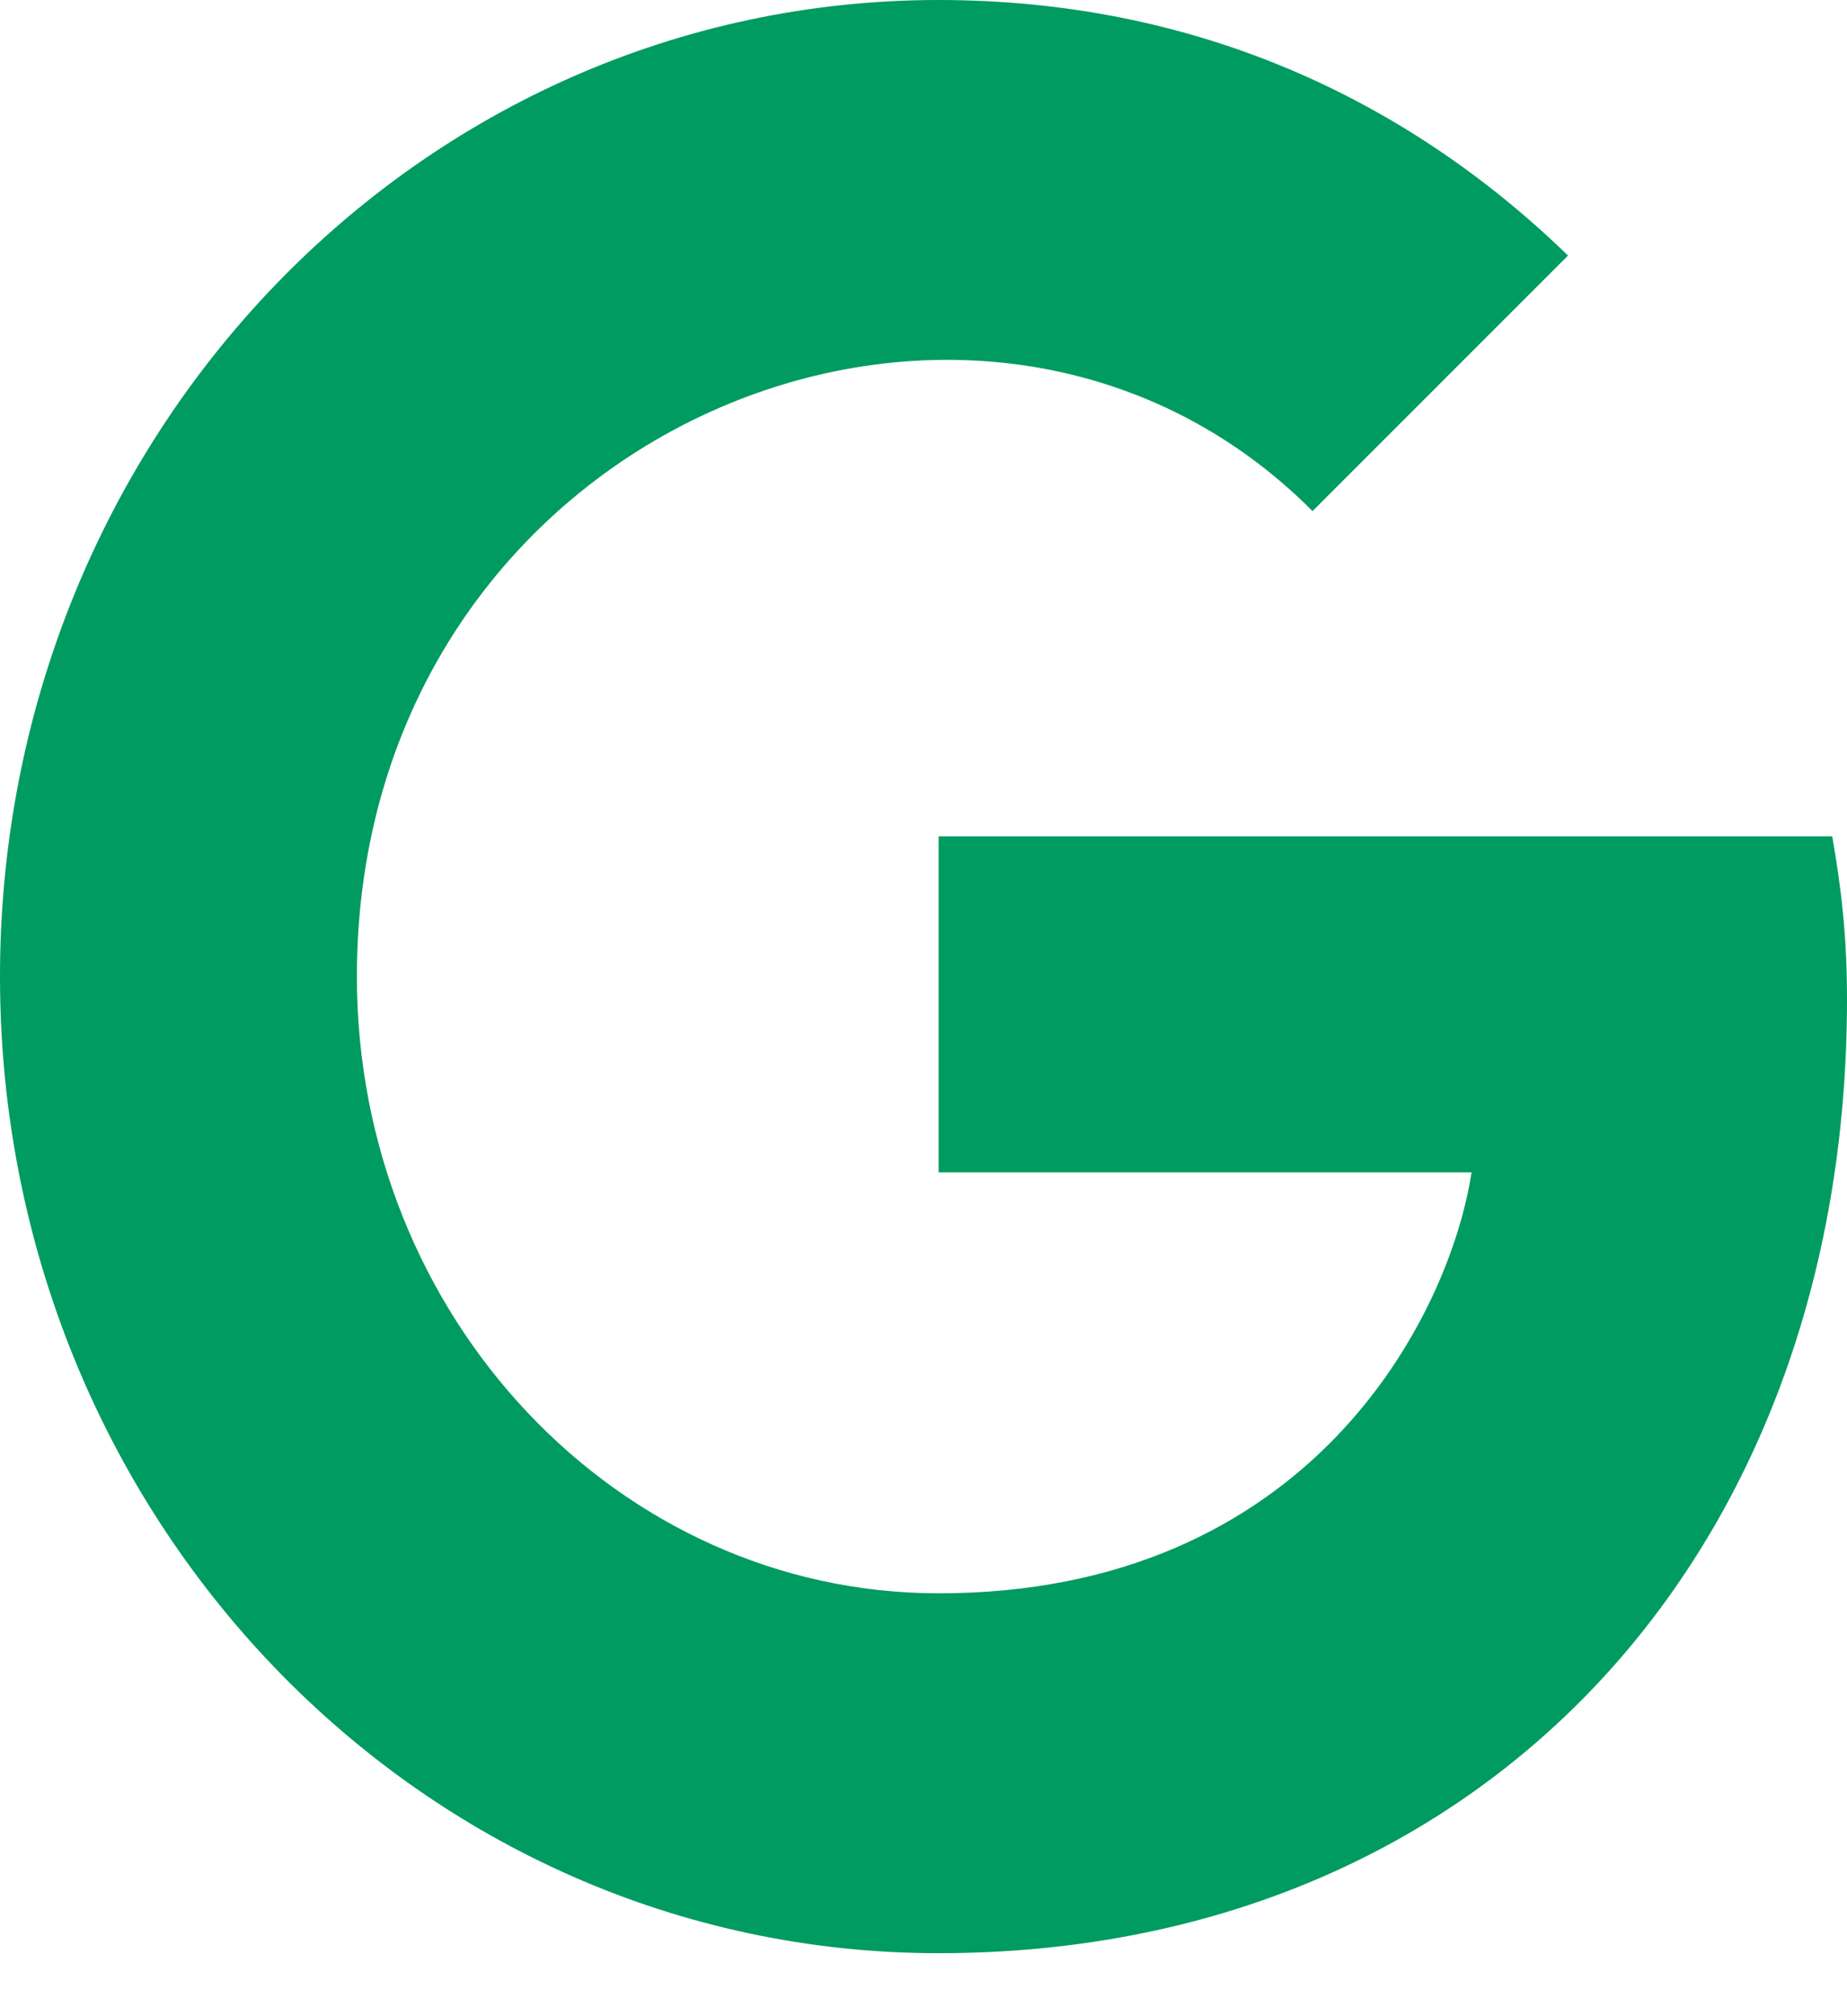 <svg width="22" height="24" viewBox="0 0 22 24" fill="none" xmlns="http://www.w3.org/2000/svg">
<path d="M22 11.897C22 18.53 17.632 23.25 11.18 23.25C4.995 23.25 0 18.056 0 11.625C0 5.194 4.995 0 11.18 0C14.192 0 16.725 1.148 18.677 3.042L15.634 6.084C11.654 2.091 4.251 5.091 4.251 11.625C4.251 15.68 7.366 18.966 11.18 18.966C15.607 18.966 17.266 15.666 17.528 13.955H11.18V9.956H21.824C21.928 10.552 22 11.123 22 11.897Z" fill="#009B61"/>
</svg>
